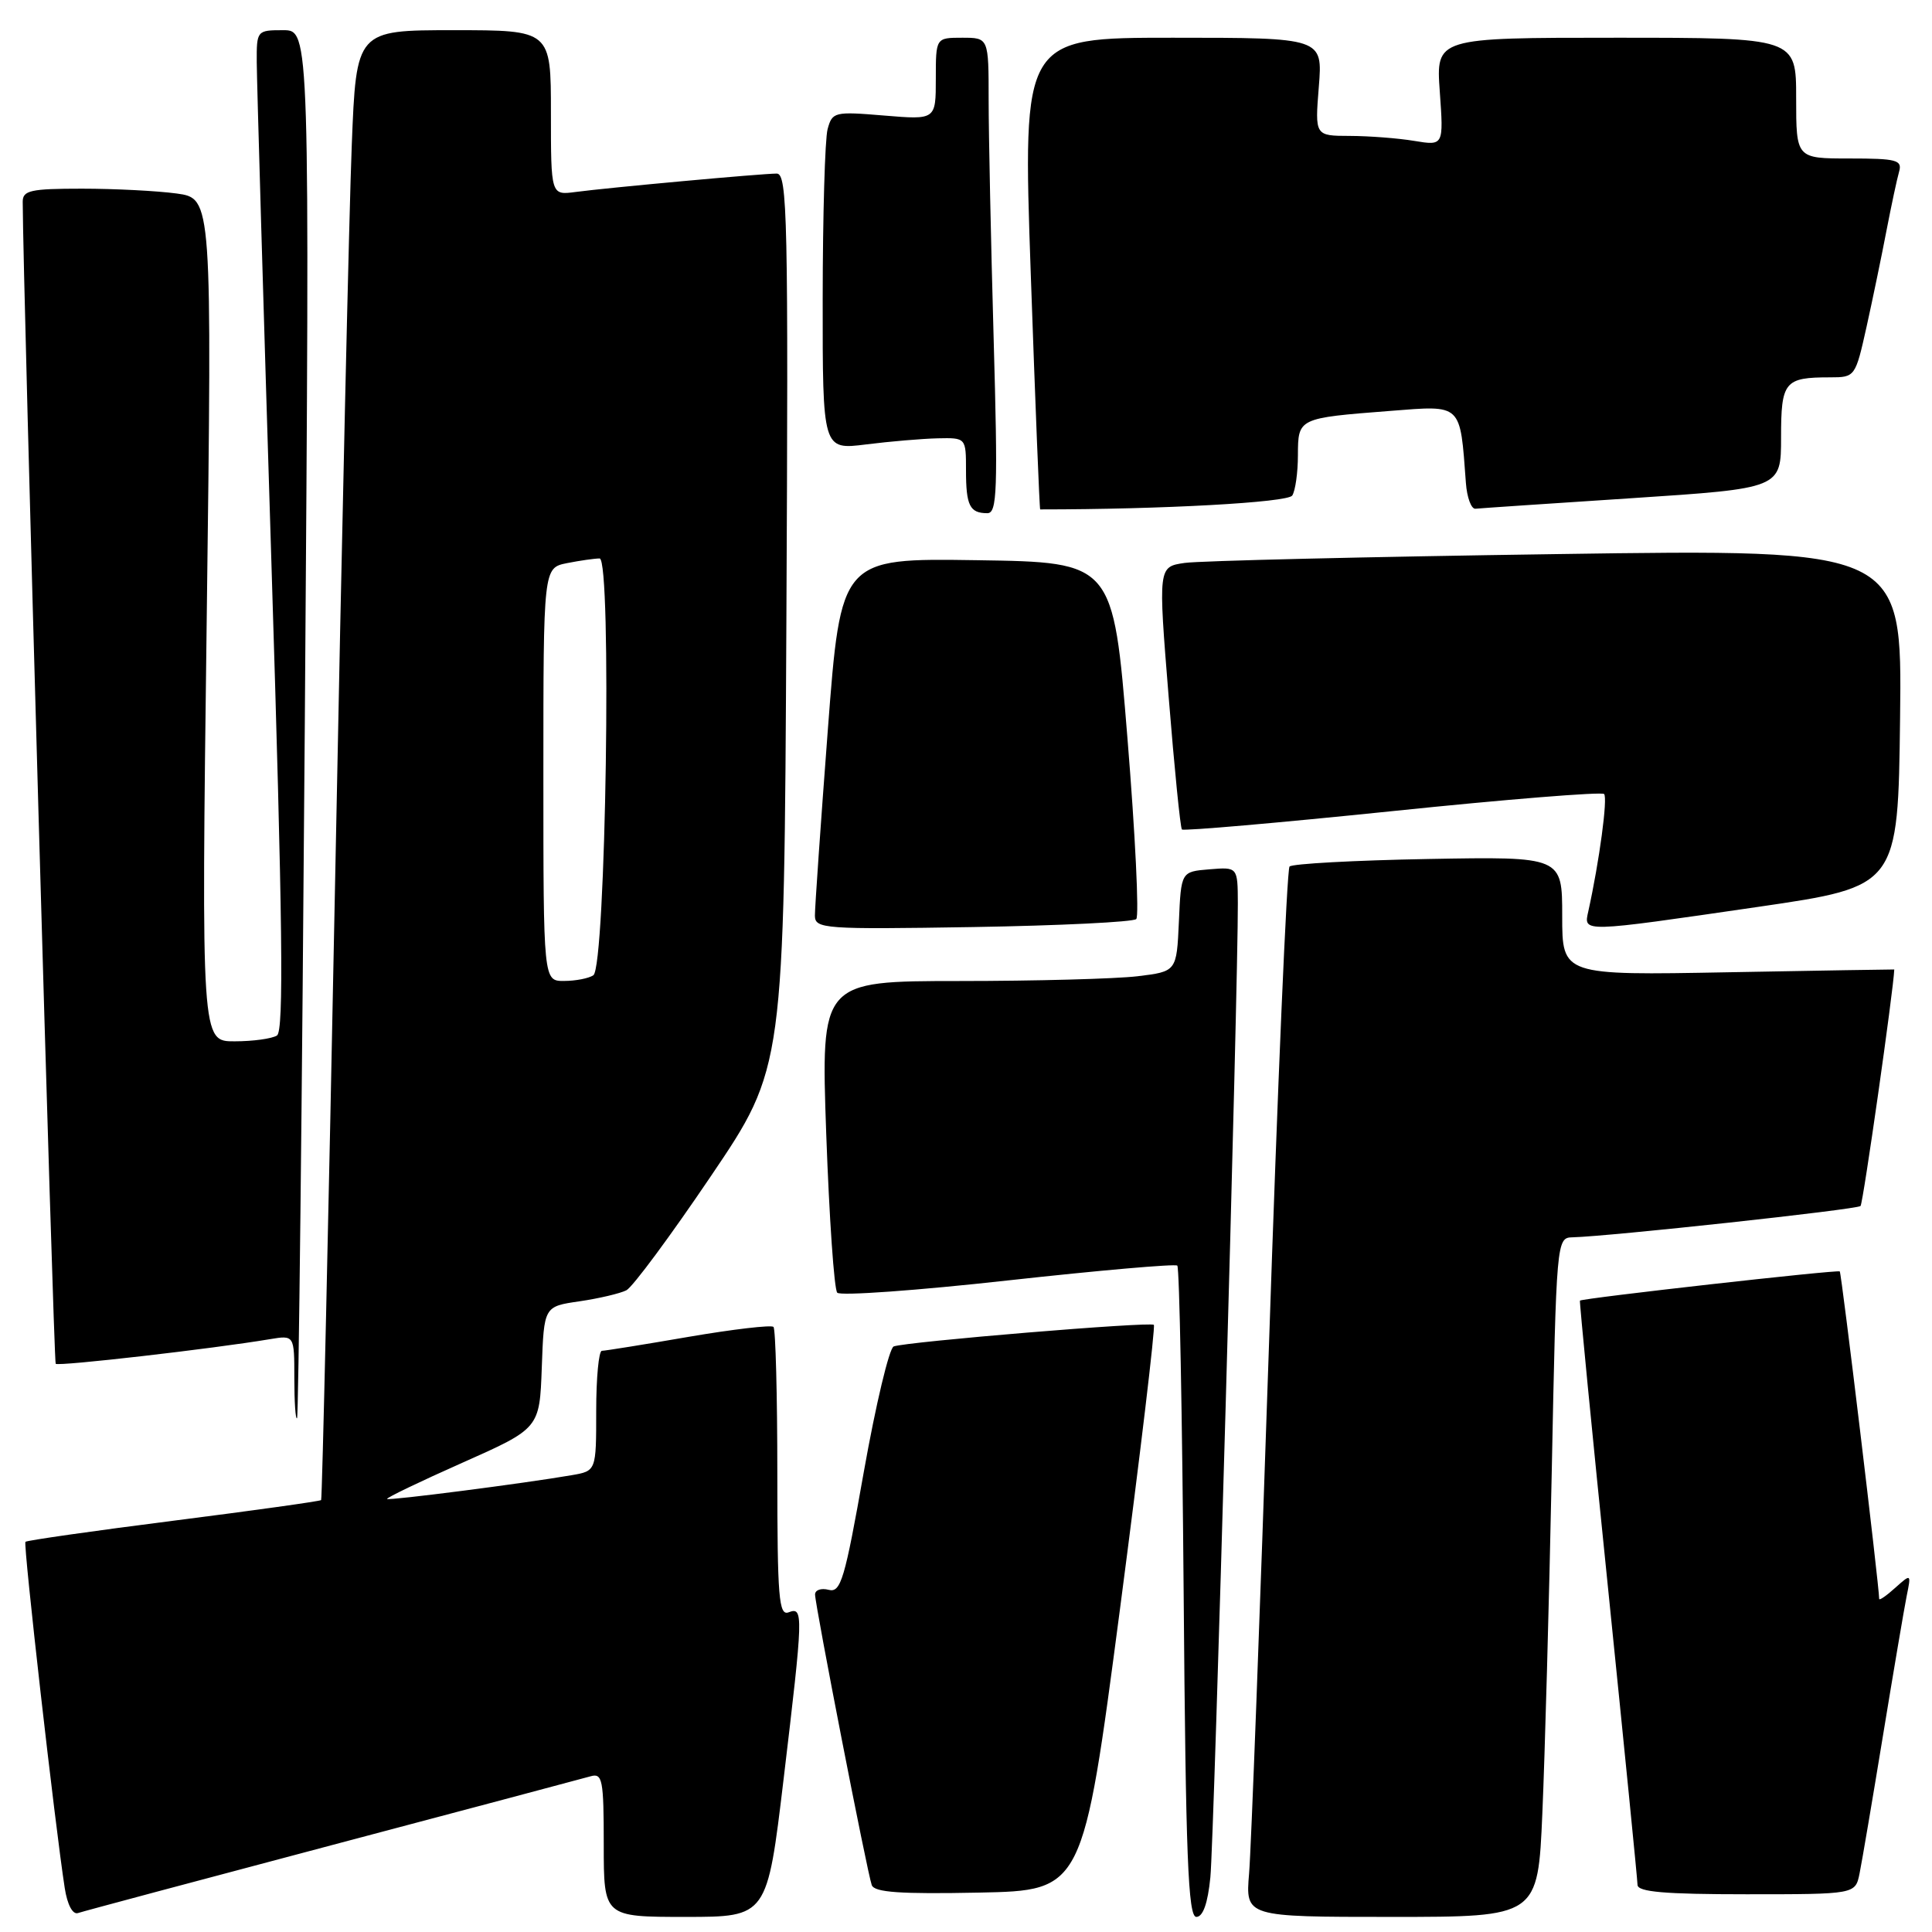 <?xml version="1.0" encoding="UTF-8" standalone="no"?>
<!DOCTYPE svg PUBLIC "-//W3C//DTD SVG 1.1//EN" "http://www.w3.org/Graphics/SVG/1.1/DTD/svg11.dtd" >
<svg xmlns="http://www.w3.org/2000/svg" xmlns:xlink="http://www.w3.org/1999/xlink" version="1.1" viewBox="0 0 256 256">
 <g >
 <path fill="currentColor"
d=" M 44.00 244.48 C 61.88 239.75 77.29 235.64 78.25 235.37 C 79.83 234.91 80.00 235.80 80.00 244.43 C 80.00 254.00 80.00 254.00 90.83 254.00 C 101.65 254.00 101.65 254.00 103.83 235.75 C 106.45 213.78 106.48 212.88 104.50 213.64 C 103.20 214.14 103.00 211.70 103.00 195.27 C 103.00 184.86 102.77 176.10 102.49 175.82 C 102.20 175.54 97.14 176.13 91.24 177.14 C 85.33 178.16 80.16 178.99 79.75 178.99 C 79.34 179.00 79.00 182.58 79.00 186.95 C 79.00 194.91 79.00 194.91 75.75 195.47 C 69.45 196.56 51.53 198.86 51.29 198.62 C 51.15 198.48 55.64 196.32 61.27 193.82 C 71.50 189.27 71.50 189.27 71.79 181.19 C 72.08 173.11 72.08 173.11 76.79 172.43 C 79.38 172.05 82.17 171.39 83.00 170.97 C 83.83 170.54 88.87 163.73 94.20 155.84 C 103.90 141.50 103.90 141.50 104.20 82.25 C 104.47 28.85 104.34 23.00 102.92 23.00 C 100.95 23.00 80.62 24.86 76.25 25.44 C 73.00 25.87 73.00 25.87 73.00 14.94 C 73.00 4.00 73.00 4.00 60.11 4.00 C 47.21 4.00 47.21 4.00 46.61 19.25 C 46.27 27.64 45.28 71.40 44.41 116.50 C 43.53 161.60 42.69 198.62 42.55 198.77 C 42.41 198.92 33.61 200.15 23.00 201.50 C 12.39 202.85 3.56 204.11 3.37 204.30 C 3.06 204.61 7.29 241.89 8.58 250.19 C 8.92 252.38 9.63 253.72 10.33 253.49 C 10.97 253.27 26.12 249.22 44.00 244.48 Z  M 160.38 248.75 C 160.87 243.89 164.07 130.49 164.02 119.69 C 164.00 114.88 164.00 114.88 160.25 115.19 C 156.50 115.50 156.50 115.50 156.21 122.12 C 155.91 128.73 155.91 128.73 150.71 129.36 C 147.84 129.70 137.24 129.99 127.13 129.99 C 108.77 130.00 108.77 130.00 109.48 150.25 C 109.88 161.39 110.53 170.86 110.94 171.29 C 111.35 171.73 121.54 171.00 133.59 169.66 C 145.64 168.33 155.72 167.45 156.00 167.70 C 156.28 167.96 156.65 187.48 156.84 211.08 C 157.12 246.07 157.43 254.00 158.52 254.00 C 159.40 254.00 160.04 252.20 160.38 248.75 Z  M 204.37 240.25 C 204.70 232.69 205.26 212.44 205.61 195.25 C 206.23 164.25 206.25 164.00 208.37 163.95 C 213.22 163.83 246.07 160.27 246.53 159.80 C 246.87 159.47 250.92 131.01 251.00 128.46 C 251.00 128.44 241.10 128.61 229.00 128.83 C 207.00 129.24 207.00 129.24 207.00 121.37 C 207.00 113.50 207.00 113.50 189.25 113.82 C 179.49 114.00 171.22 114.45 170.87 114.82 C 170.52 115.20 169.28 144.07 168.12 179.00 C 166.95 213.93 165.78 245.09 165.51 248.25 C 165.03 254.00 165.03 254.00 184.40 254.00 C 203.78 254.00 203.78 254.00 204.37 240.25 Z  M 148.40 213.23 C 151.09 192.73 153.11 175.78 152.89 175.55 C 152.44 175.10 120.12 177.78 118.42 178.41 C 117.83 178.63 116.05 186.08 114.47 194.97 C 111.93 209.33 111.41 211.08 109.80 210.66 C 108.81 210.40 108.00 210.68 108.00 211.28 C 108.00 212.68 114.90 248.07 115.51 249.78 C 115.85 250.75 119.25 250.99 129.73 250.78 C 143.50 250.50 143.50 250.50 148.40 213.23 Z  M 246.40 248.25 C 246.71 246.74 248.10 238.53 249.50 230.00 C 250.90 221.47 252.31 213.15 252.64 211.50 C 253.25 208.50 253.25 208.50 251.12 210.40 C 249.96 211.45 249.00 212.11 249.00 211.86 C 249.00 210.20 244.01 168.68 243.78 168.47 C 243.51 168.21 209.65 172.02 209.35 172.34 C 209.27 172.43 210.94 189.60 213.08 210.50 C 215.21 231.40 216.97 249.06 216.98 249.75 C 216.99 250.69 220.56 251.00 231.42 251.00 C 245.84 251.00 245.84 251.00 246.40 248.25 Z  M 40.39 95.75 C 41.05 4.00 41.05 4.00 37.52 4.00 C 34.04 4.00 34.00 4.05 34.02 8.25 C 34.03 10.59 34.90 40.39 35.96 74.47 C 37.46 122.42 37.62 136.62 36.70 137.21 C 36.04 137.63 33.52 137.98 31.09 137.98 C 26.68 138.00 26.68 138.00 27.39 82.14 C 28.10 26.29 28.10 26.29 23.41 25.64 C 20.83 25.29 15.18 25.00 10.86 25.00 C 4.04 25.00 3.00 25.23 3.01 26.75 C 3.04 37.66 7.10 180.43 7.38 180.71 C 7.73 181.07 28.26 178.71 35.75 177.45 C 39.00 176.91 39.00 176.91 39.00 182.62 C 39.00 185.76 39.16 188.15 39.36 187.92 C 39.56 187.69 40.02 146.21 40.39 95.75 Z  M 150.56 121.78 C 150.96 121.38 150.43 110.58 149.39 97.78 C 147.50 74.50 147.50 74.50 129.46 74.23 C 111.42 73.96 111.42 73.96 109.69 96.73 C 108.74 109.25 107.97 120.33 107.98 121.34 C 108.00 123.07 109.17 123.16 128.92 122.84 C 140.42 122.65 150.16 122.17 150.56 121.78 Z  M 233.00 120.16 C 251.50 117.46 251.50 117.46 251.77 95.10 C 252.04 72.75 252.04 72.75 206.27 73.42 C 181.10 73.78 158.92 74.31 156.98 74.59 C 153.46 75.10 153.46 75.10 154.85 92.30 C 155.61 101.76 156.40 109.68 156.61 109.91 C 156.81 110.13 169.35 109.04 184.48 107.48 C 199.60 105.91 212.23 104.90 212.55 105.21 C 213.05 105.72 211.93 114.09 210.46 120.75 C 209.83 123.58 209.43 123.59 233.00 120.16 Z  M 131.66 44.75 C 131.30 31.96 131.00 17.79 131.00 13.25 C 131.00 5.00 131.00 5.00 127.50 5.00 C 124.00 5.00 124.00 5.00 124.00 10.44 C 124.00 15.88 124.00 15.88 117.15 15.31 C 110.56 14.76 110.28 14.83 109.66 17.12 C 109.31 18.43 109.02 28.52 109.01 39.55 C 109.00 59.61 109.00 59.61 114.75 58.89 C 117.91 58.49 122.19 58.13 124.25 58.08 C 128.00 58.00 128.00 58.00 128.00 62.33 C 128.00 67.00 128.50 68.00 130.83 68.00 C 132.13 68.00 132.23 65.00 131.66 44.75 Z  M 171.23 65.66 C 171.64 65.02 171.98 62.62 171.98 60.32 C 172.00 55.39 171.99 55.40 184.18 54.45 C 193.81 53.70 193.45 53.36 194.24 64.00 C 194.38 65.92 194.95 67.46 195.50 67.41 C 196.05 67.35 205.39 66.72 216.25 66.01 C 236.00 64.71 236.00 64.71 236.00 57.96 C 236.00 50.55 236.45 50.00 242.50 50.00 C 245.81 50.00 245.85 49.94 247.34 43.25 C 248.16 39.54 249.35 33.80 249.98 30.50 C 250.62 27.20 251.36 23.71 251.64 22.75 C 252.08 21.20 251.32 21.00 245.07 21.00 C 238.00 21.00 238.00 21.00 238.00 13.00 C 238.00 5.00 238.00 5.00 214.13 5.00 C 190.27 5.00 190.27 5.00 190.78 12.15 C 191.29 19.31 191.29 19.31 187.40 18.67 C 185.25 18.31 181.41 18.02 178.87 18.01 C 174.23 18.00 174.23 18.00 174.75 11.50 C 175.27 5.00 175.27 5.00 155.39 5.00 C 135.50 5.00 135.50 5.00 136.58 36.25 C 137.18 53.44 137.74 67.50 137.83 67.50 C 154.00 67.50 170.64 66.58 171.23 65.66 Z  M 72.00 102.62 C 72.00 75.25 72.00 75.25 75.12 74.62 C 76.84 74.28 78.79 74.00 79.45 74.00 C 81.09 74.00 80.28 128.15 78.62 129.23 C 78.01 129.64 76.26 129.98 74.75 129.98 C 72.00 130.00 72.00 130.00 72.00 102.62 Z "/>
</g>
</svg>